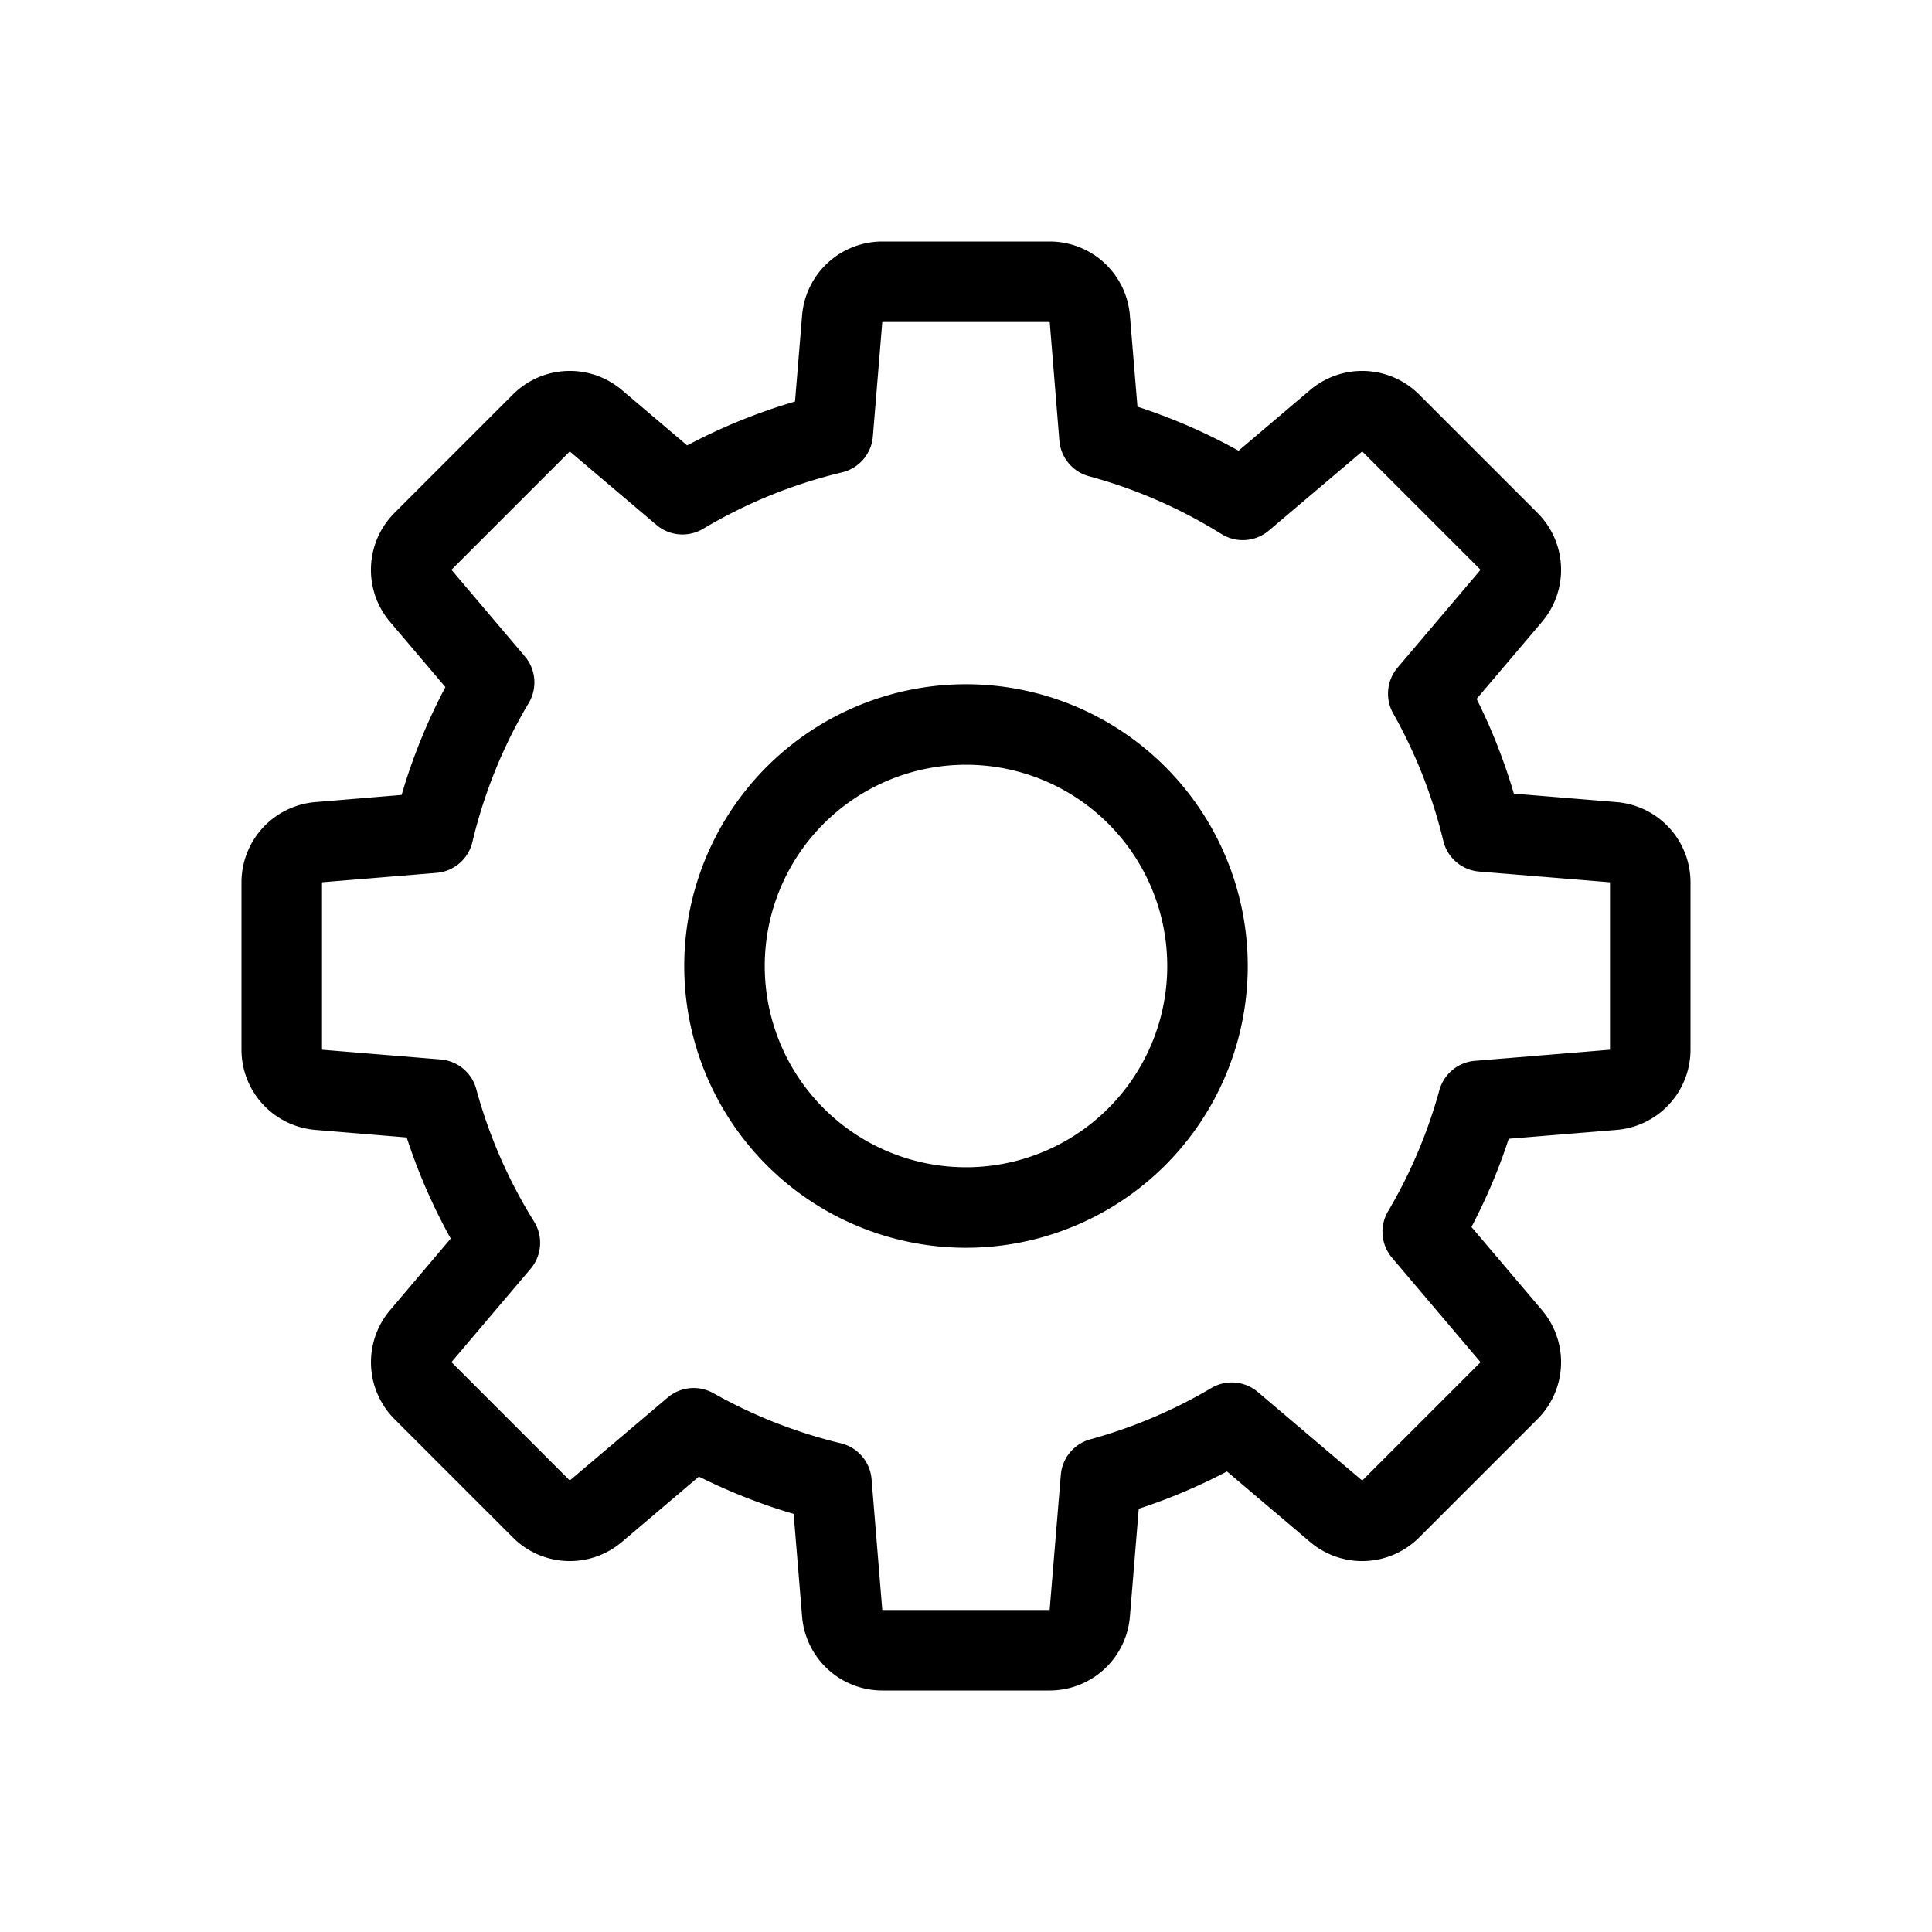 <svg
  width="24"
  height="24"
  viewBox="0 0 24 24"
  xmlns="http://www.w3.org/2000/svg"
>
  <path
    fill-rule="evenodd"
    clip-rule="evenodd"
    d="M10.96 3a1 1 0 00-.996.918l-.088 1.07a7.157 7.157 0 00-1.34.545l-.811-.688a1 1 0 00-1.354.056l-1.47 1.47a1 1 0 00-.056 1.354l.688.81a7.157 7.157 0 00-.544 1.34l-1.071.089A1 1 0 003 10.96v2.08a1 1 0 00.918.996l1.134.094c.142.436.325.856.547 1.256l-.754.89a1 1 0 00.056 1.353l1.47 1.47a1 1 0 001.354.056l.957-.812c.378.188.771.344 1.177.463l.105 1.276a1 1 0 00.996.918h2.08a1 1 0 00.996-.918l.11-1.34c.378-.123.745-.279 1.096-.463l1.033.876a1 1 0 001.354-.056l1.47-1.47a1 1 0 00.056-1.354l-.876-1.033c.184-.351.34-.718.463-1.096l1.34-.11A1 1 0 0021 13.04v-2.08a1 1 0 00-.918-.996l-1.276-.105a7.15 7.15 0 00-.463-1.177l.812-.957a1 1 0 00-.056-1.354l-1.47-1.47a1 1 0 00-1.354-.056l-.889.754c-.4-.222-.82-.405-1.256-.547l-.094-1.134A1 1 0 0013.04 3h-2.08zm-.5 2.868a.5.5 0 00.383-.446L10.96 4h2.08l.12 1.474a.5.5 0 00.368.442c.582.158 1.136.4 1.646.718a.5.5 0 00.588-.043l1.16-.983 1.47 1.47-1.031 1.216a.5.5 0 00-.054.569 6.16 6.16 0 01.622 1.582.5.5 0 00.445.382L20 10.96v2.08l-1.679.138a.5.5 0 00-.441.366 6.159 6.159 0 01-.637 1.503.5.5 0 00.05.578l1.099 1.297-1.47 1.47-1.297-1.1a.5.5 0 00-.578-.049c-.47.278-.975.492-1.503.637a.5.5 0 00-.366.441L13.039 20H10.96l-.133-1.626a.5.5 0 00-.382-.445 6.16 6.16 0 01-1.582-.622.5.5 0 00-.569.054l-1.216 1.03-1.47-1.47.983-1.159a.5.5 0 00.043-.588 6.165 6.165 0 01-.718-1.646.5.5 0 00-.442-.367L4 13.04v-2.08l1.422-.117a.5.5 0 00.446-.382c.145-.61.381-1.192.7-1.728a.5.5 0 00-.048-.579l-.912-1.076 1.47-1.47 1.076.912a.5.5 0 00.58.049 6.159 6.159 0 011.727-.701zM12 15.5a3.5 3.5 0 110-7 3.5 3.5 0 010 7zm2.5-3.5a2.5 2.5 0 11-5 0 2.5 2.5 0 015 0z"
    fill="currentColor"
  ></path>
</svg>
